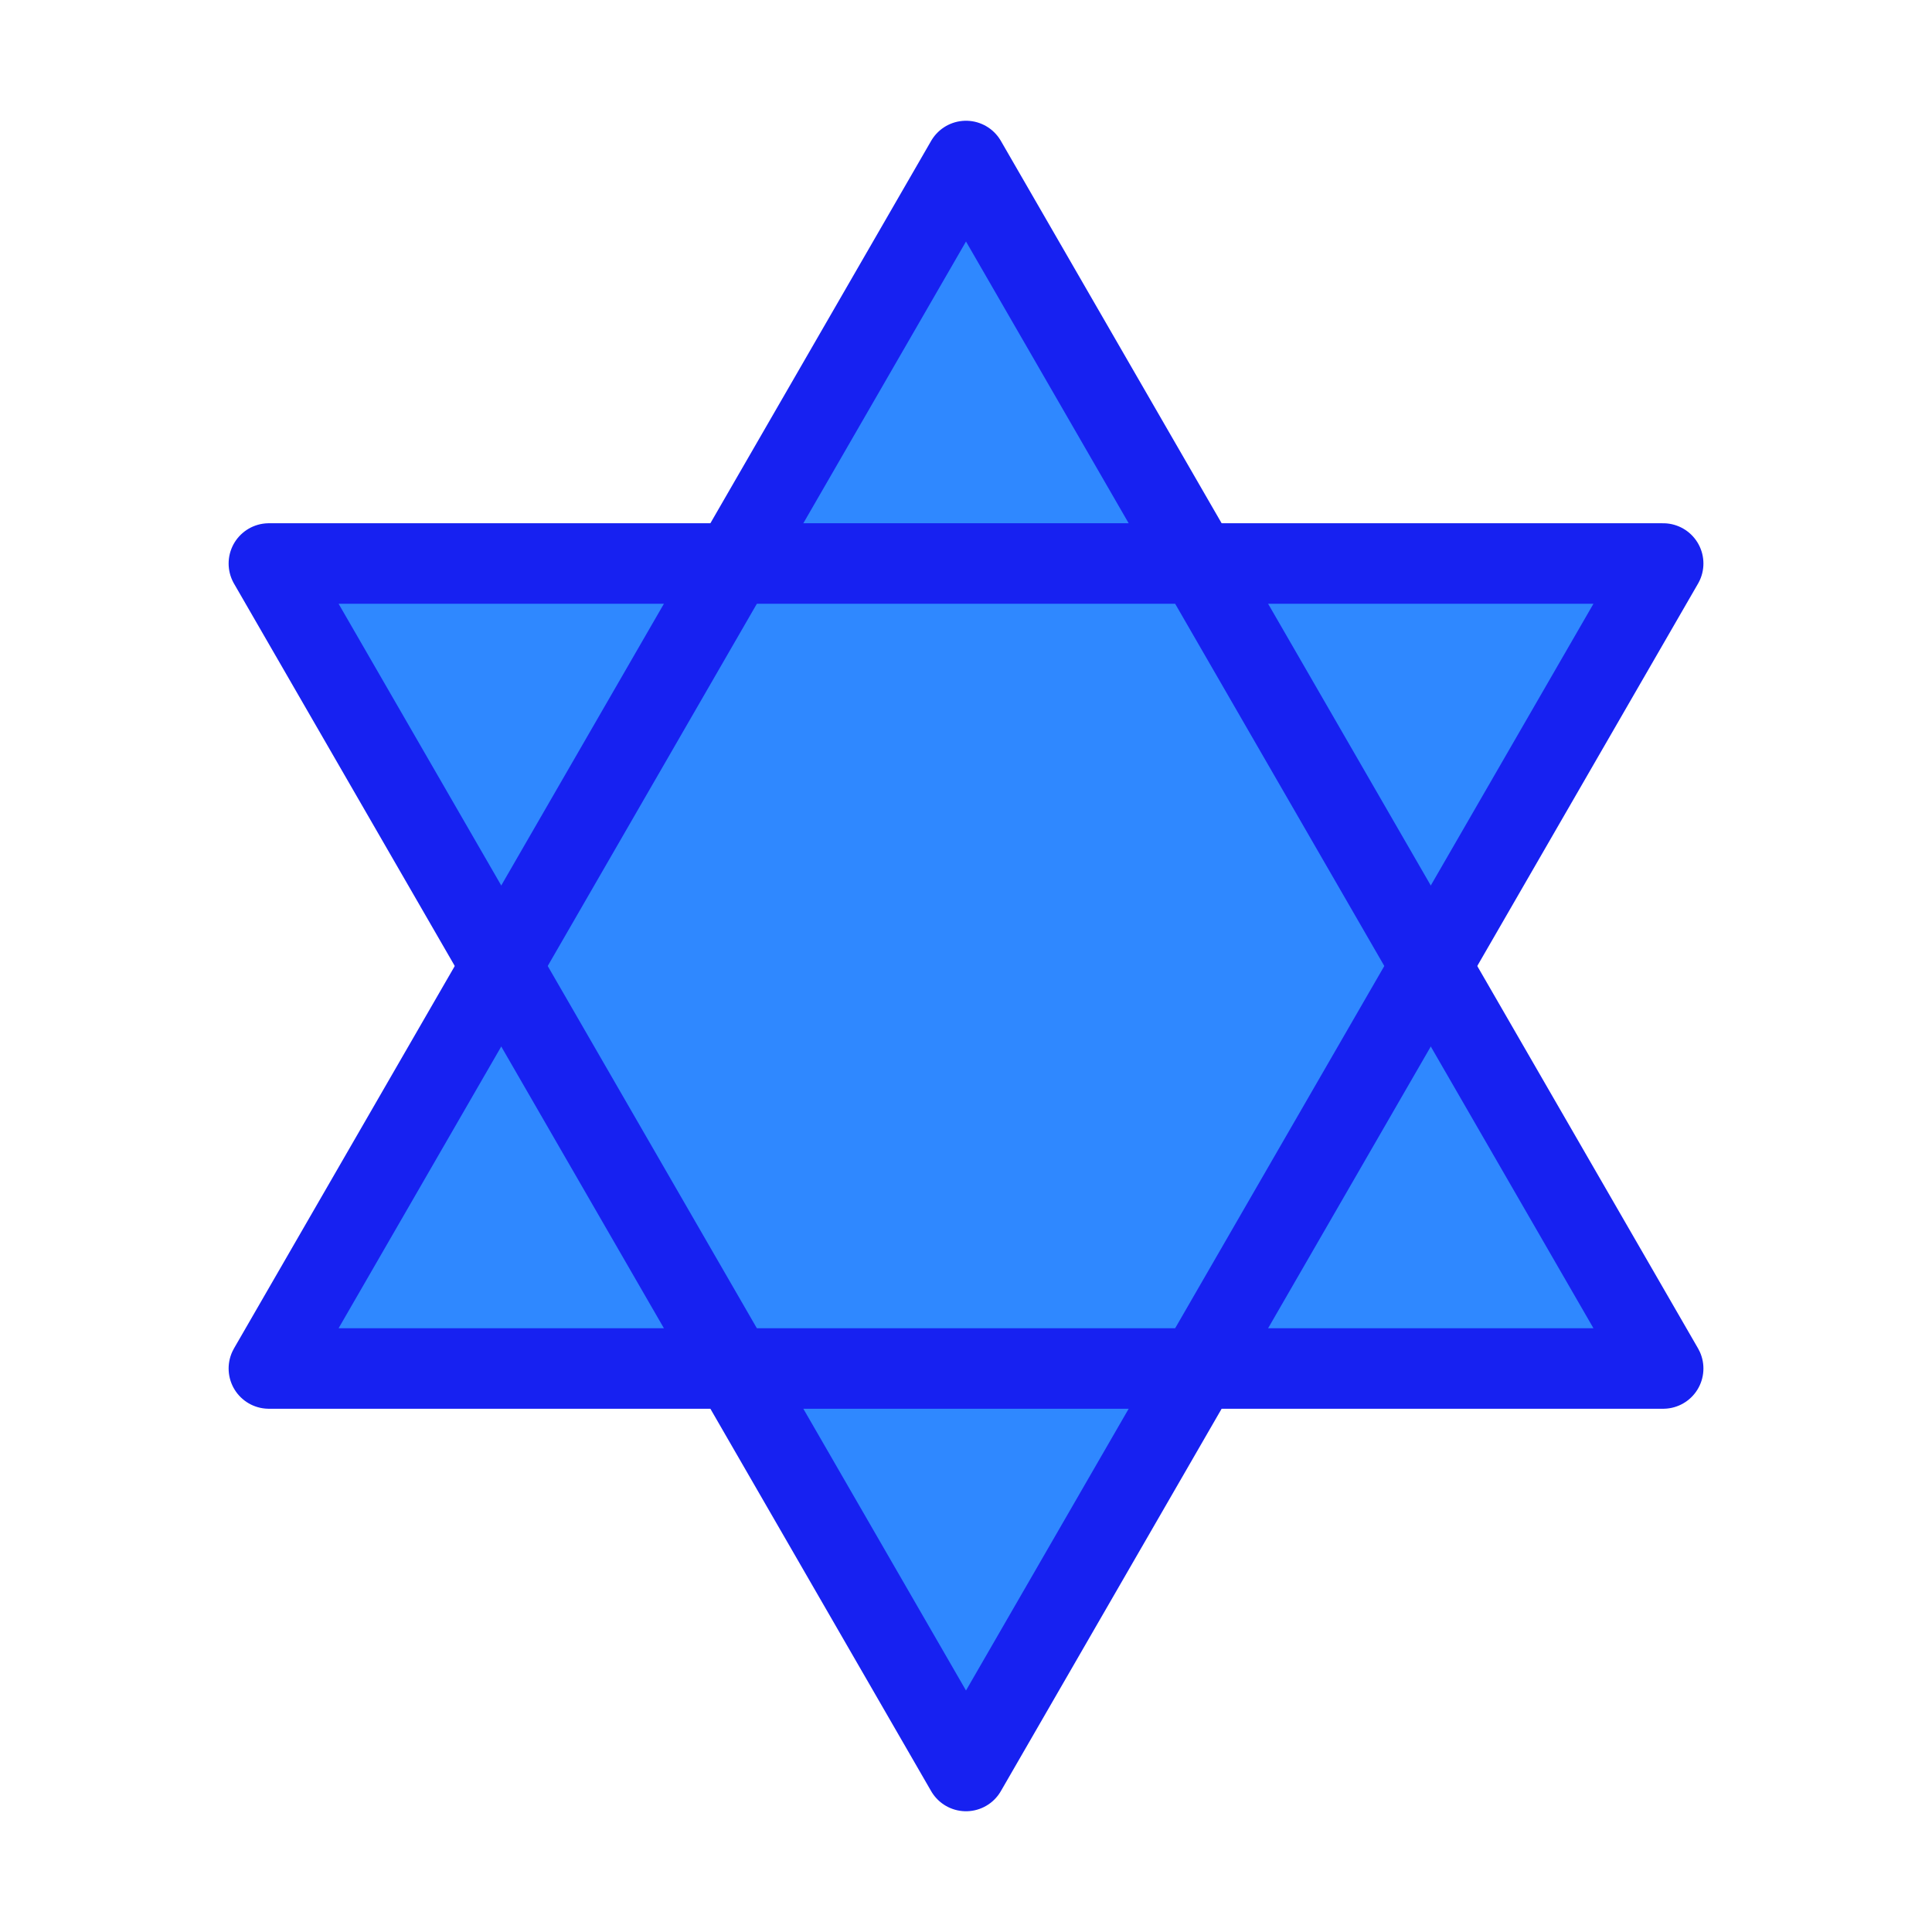 <?xml version="1.0" encoding="UTF-8"?><svg width="24" height="24" viewBox="0 0 48 48" fill="none" xmlns="http://www.w3.org/2000/svg"><path d="M24 4L41.321 34H6.68L24 4Z" fill="#2F88FF"/><path d="M24 44L41.321 14H6.68L24 44Z" fill="#2F88FF"/><path d="M24 4L41.321 34H6.68L24 4Z" stroke="#1721F1" stroke-width="2" stroke-linecap="round" stroke-linejoin="round"/><path d="M24 44L41.321 14H6.68L24 44Z" stroke="#1721F1" stroke-width="2" stroke-linecap="round" stroke-linejoin="round"/></svg>